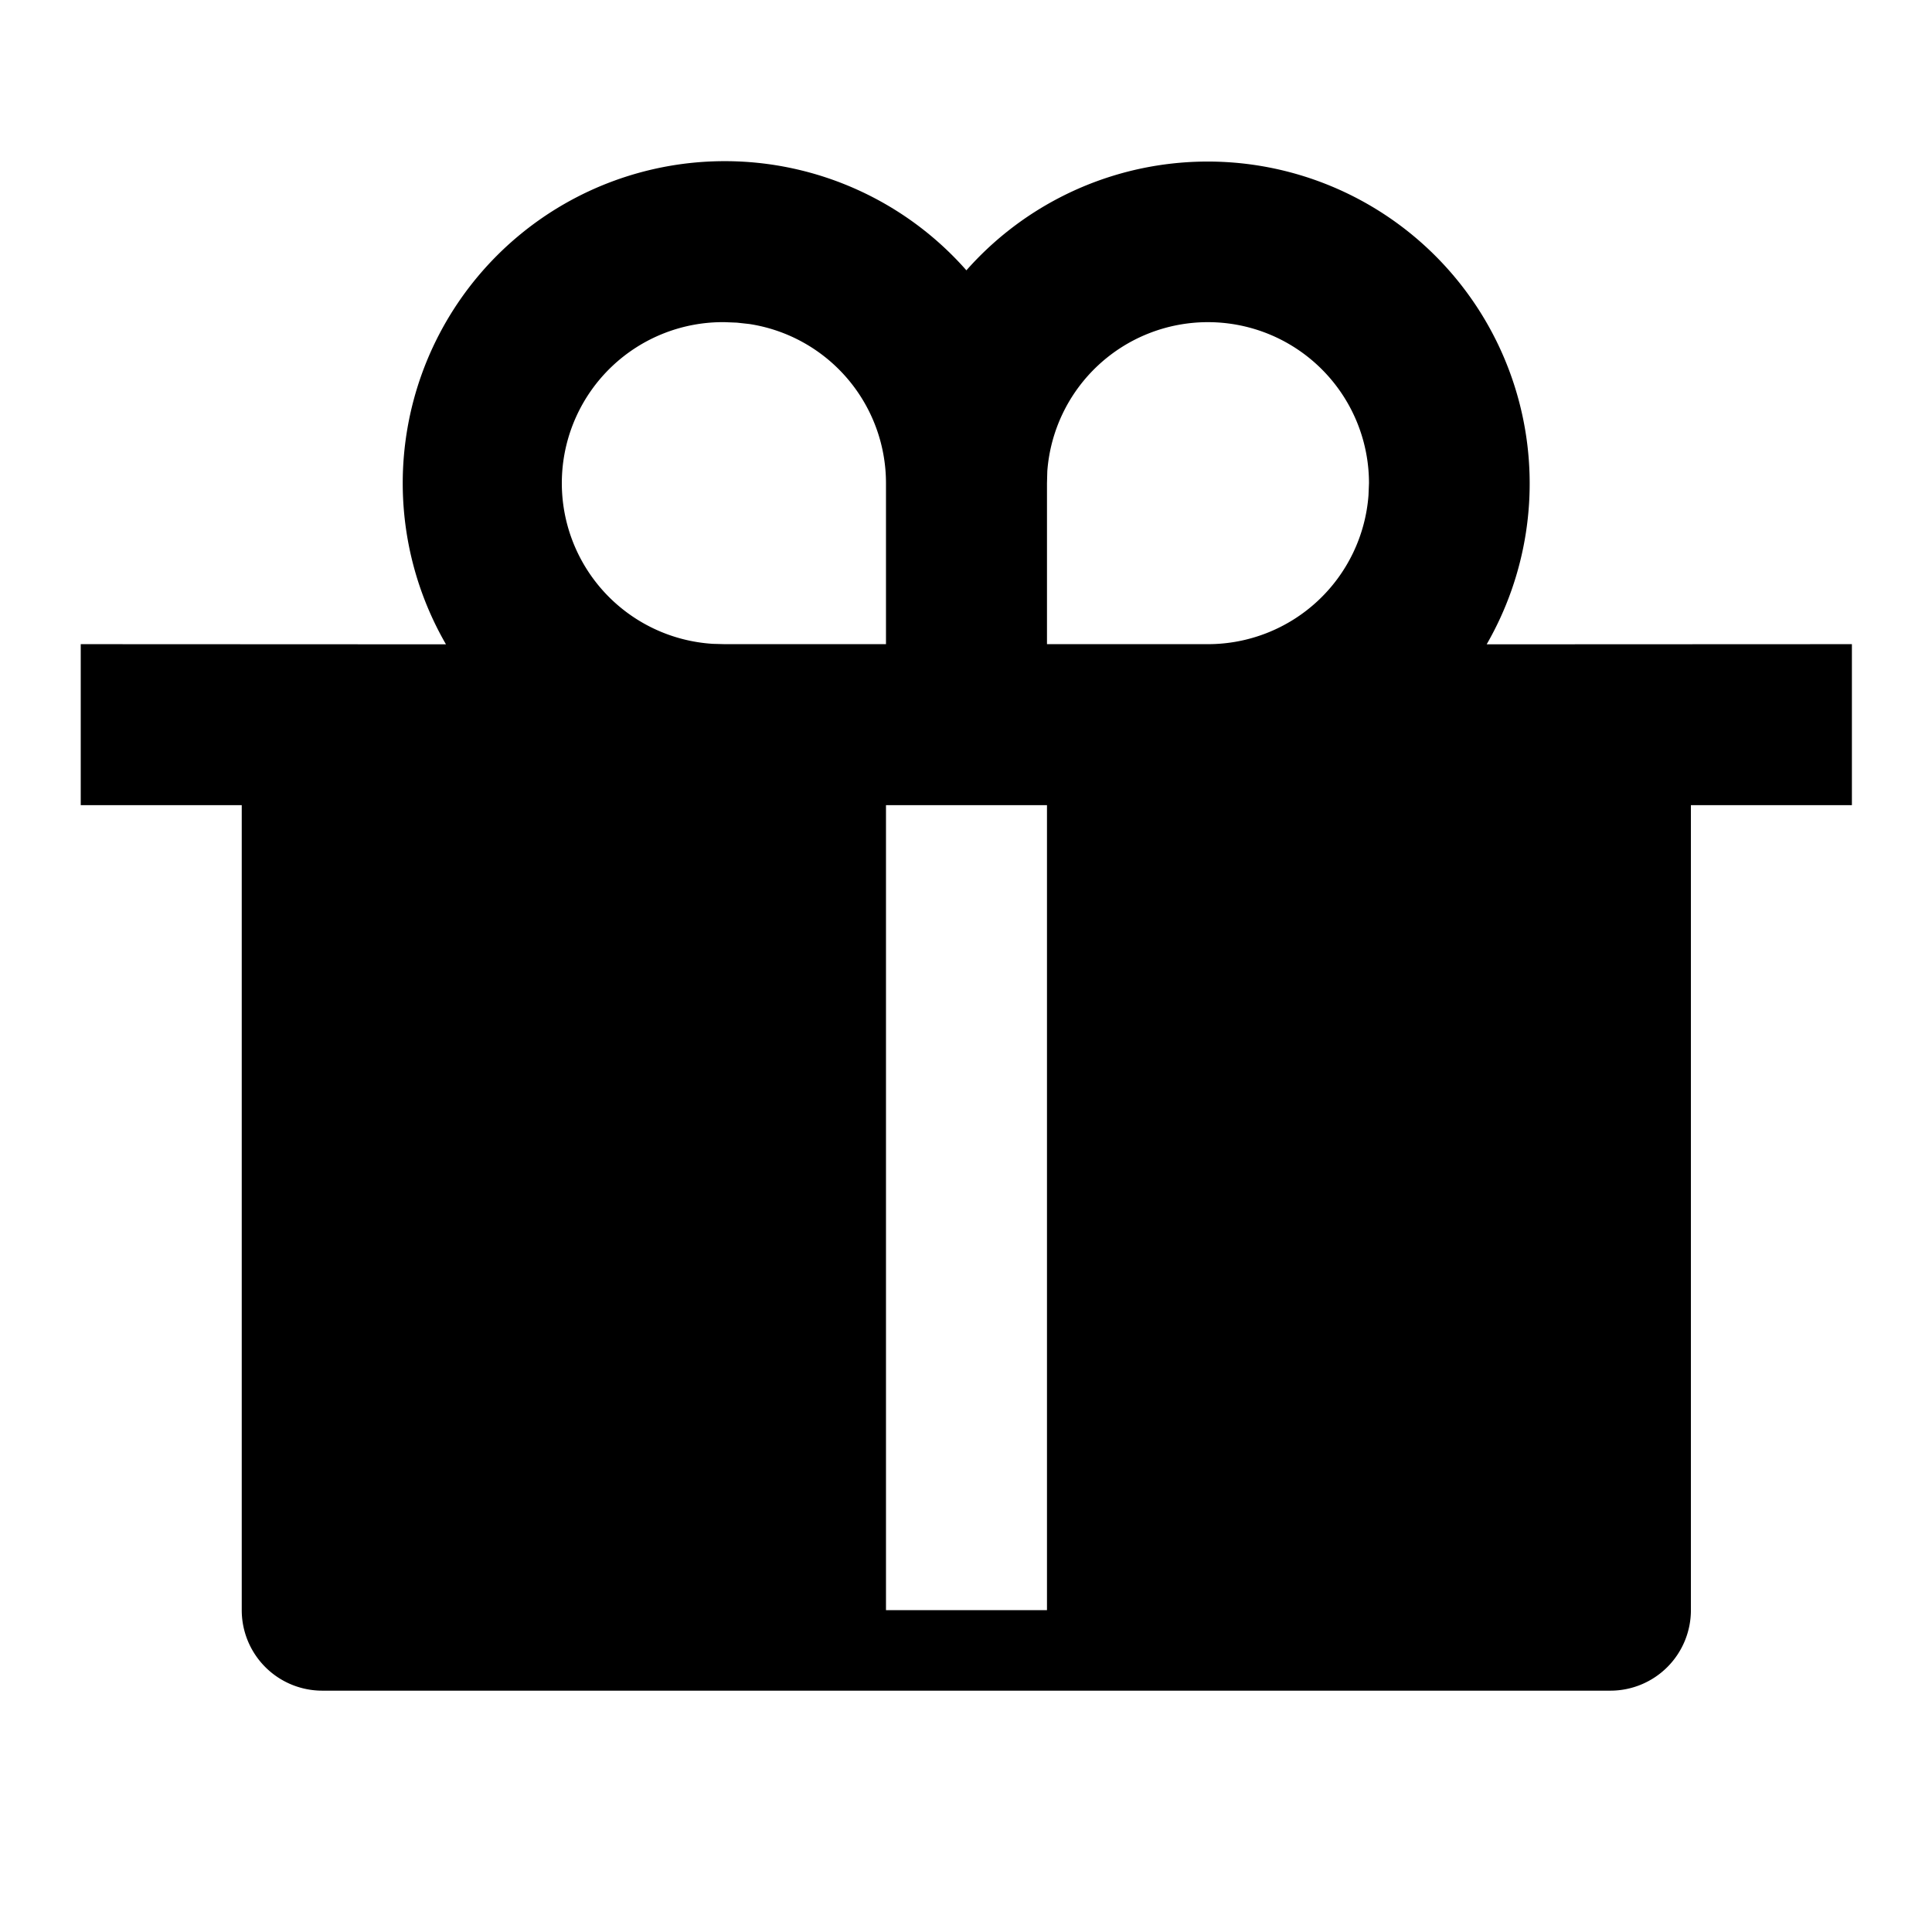 <svg xmlns="http://www.w3.org/2000/svg" viewBox="0 0 24 24"><path d="M9.004 2.002A4 4 0 0 0 5.54 8.004l-4.537-.002v2h2v10a1 1 0 0 0 1 1h16.002a1 1 0 0 0 1-1v-10h2v-2l-4.537.002a4 4 0 0 0-6.463-4.646 4 4 0 0 0-3.002-1.356zm0 2 .15.006.155.017a2 2 0 0 1 1.697 1.977v2H9.004l-.149-.004a2 2 0 0 1 .148-3.996zm6.002 0a2 2 0 0 1 2 2l-.006.15a2 2 0 0 1-1.994 1.85h-2v-2l.004-.148a2 2 0 0 1 1.996-1.852zm-4 6h2v10h-2z"/></svg>